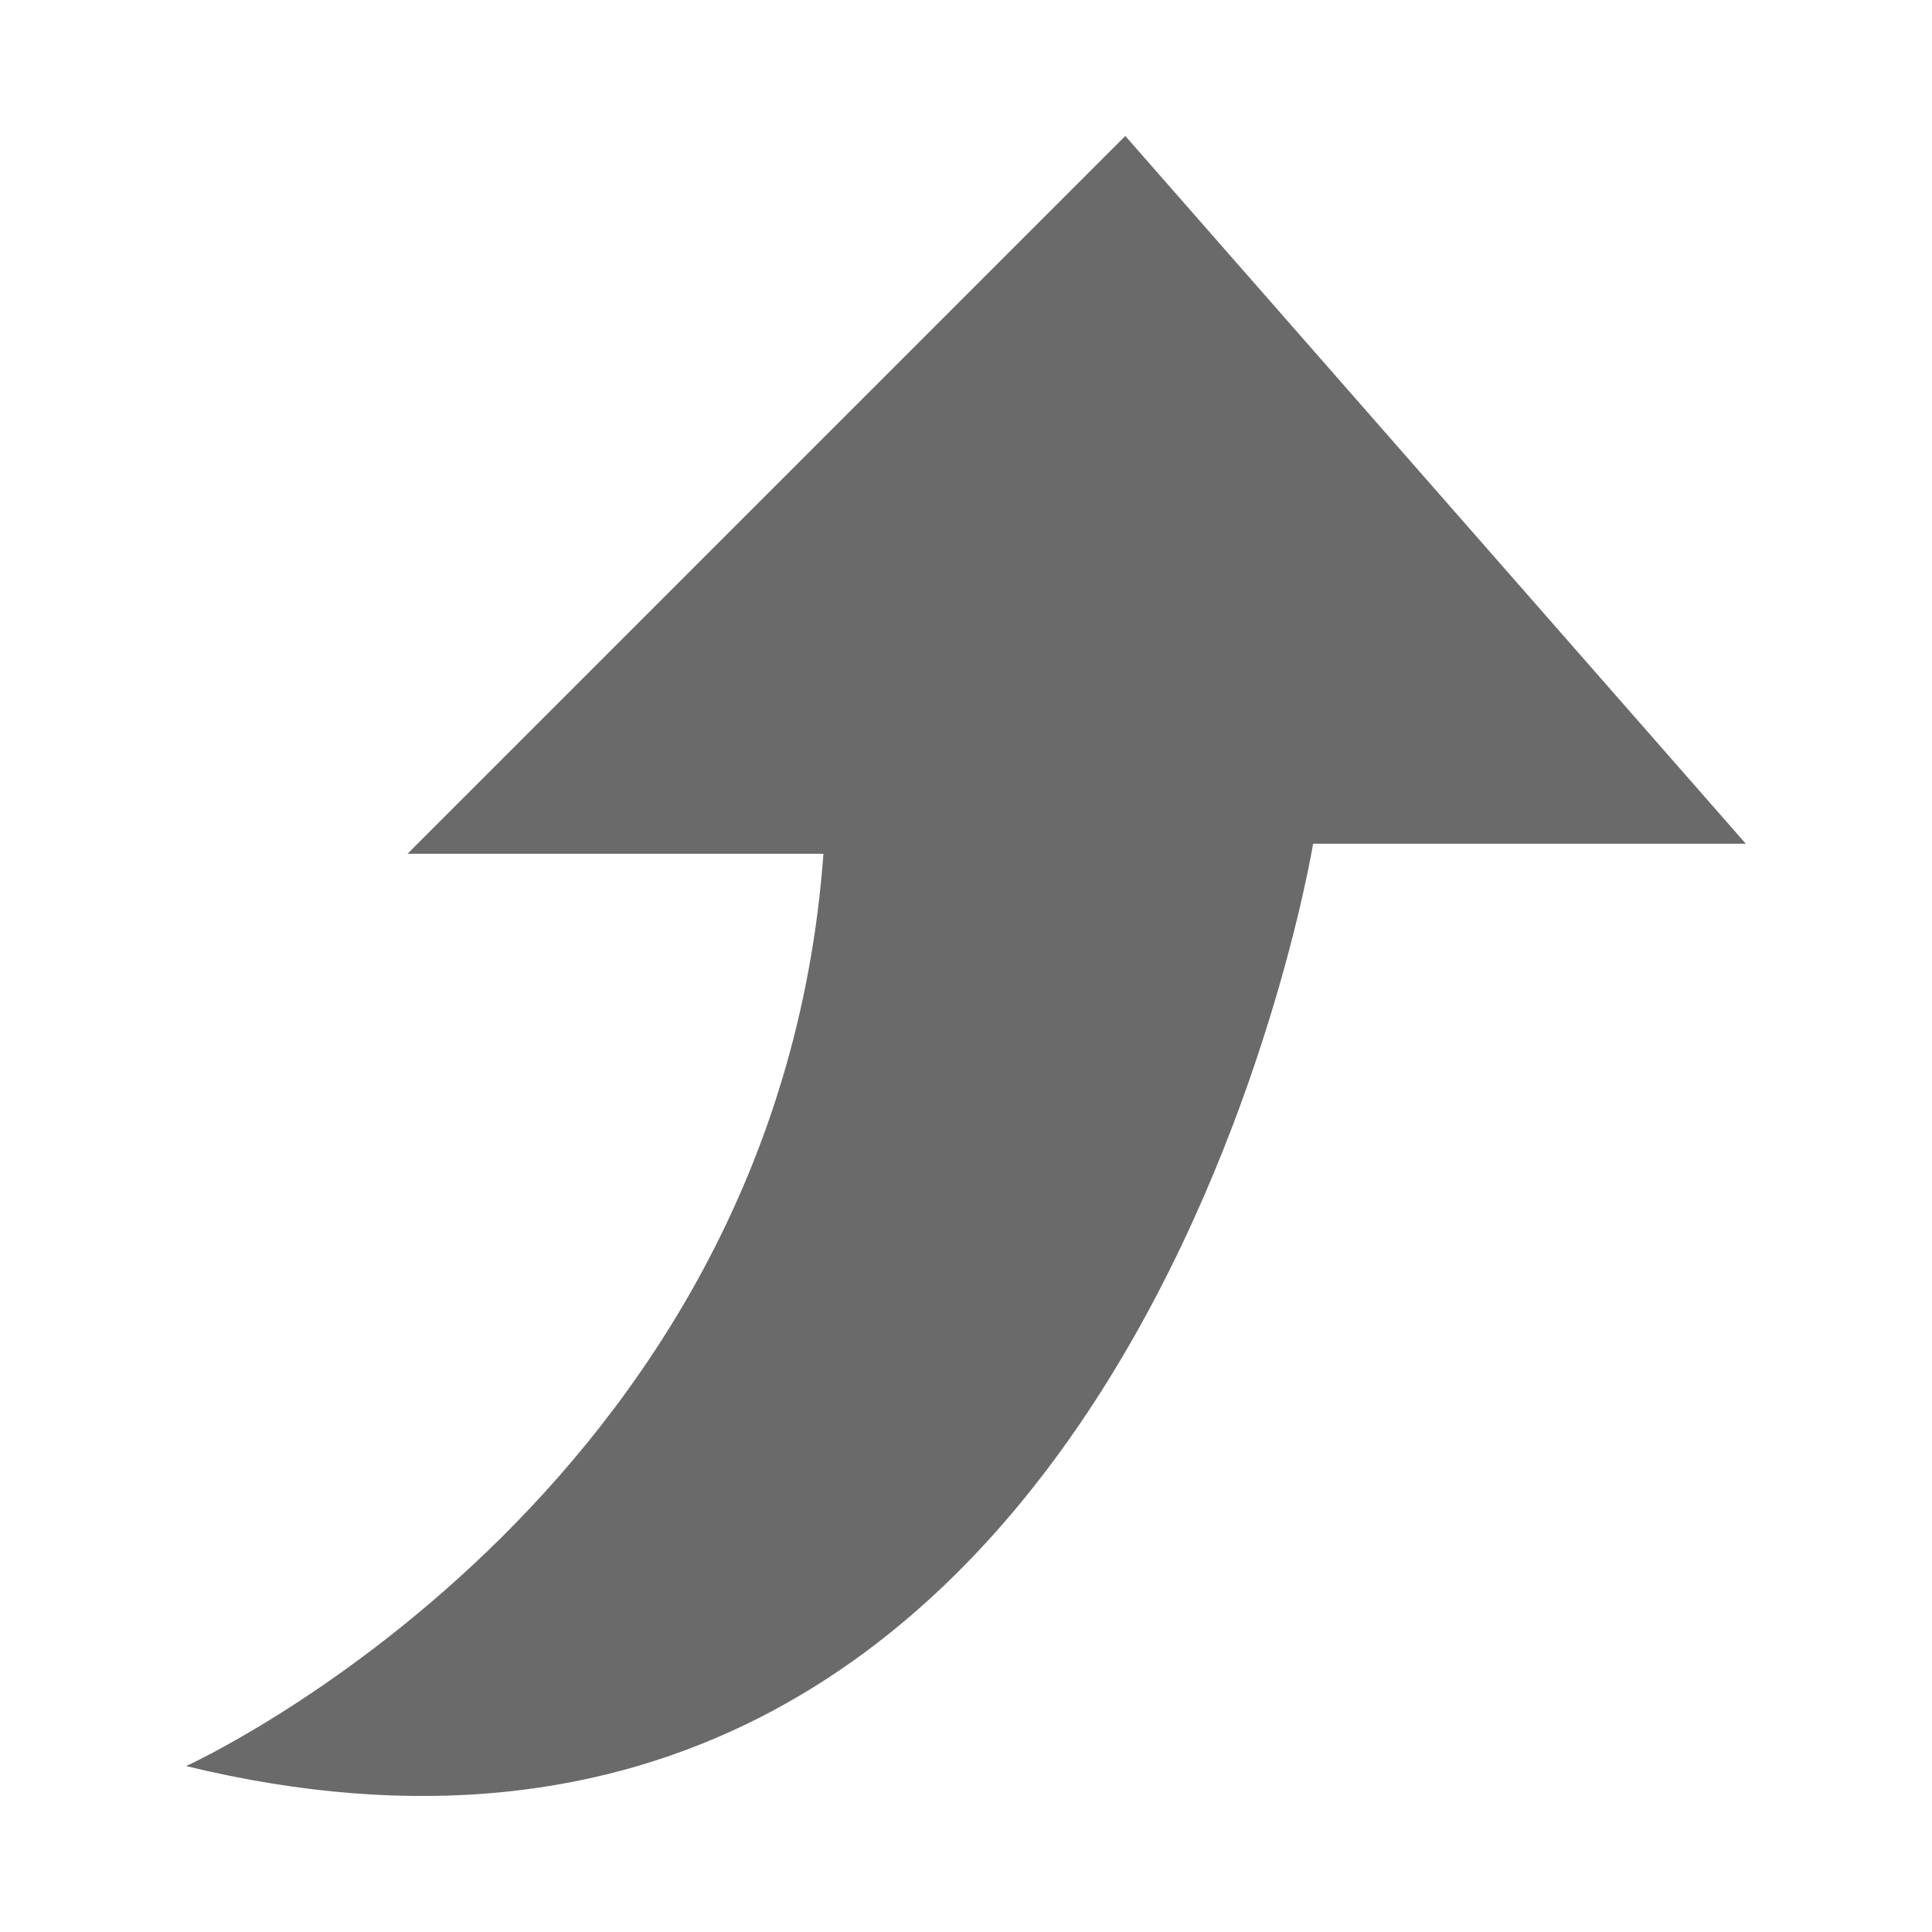 <?xml version="1.0" encoding="utf-8"?>
<!-- Generator: Adobe Illustrator 26.0.2, SVG Export Plug-In . SVG Version: 6.00 Build 0)  -->
<svg version="1.2" baseProfile="tiny" xmlns="http://www.w3.org/2000/svg" xmlns:xlink="http://www.w3.org/1999/xlink" x="0px"
	 y="0px" viewBox="0 0 24 24" overflow="visible" xml:space="preserve">
<g id="Layer_1">
	<path fill="#6A6A6A" d="M2.312,21.939c0,0,7.333-3.333,7.917-11.333H5.062l8.917-8.917l7.708,8.792h-5.375
		C16.312,10.481,13.979,24.772,2.312,21.939z"/>
</g>
<g id="METRICS_AND_KEYLINES">
</g>
<g id="Isolation_Mode">
</g>
<g id="filled">
</g>
</svg>
